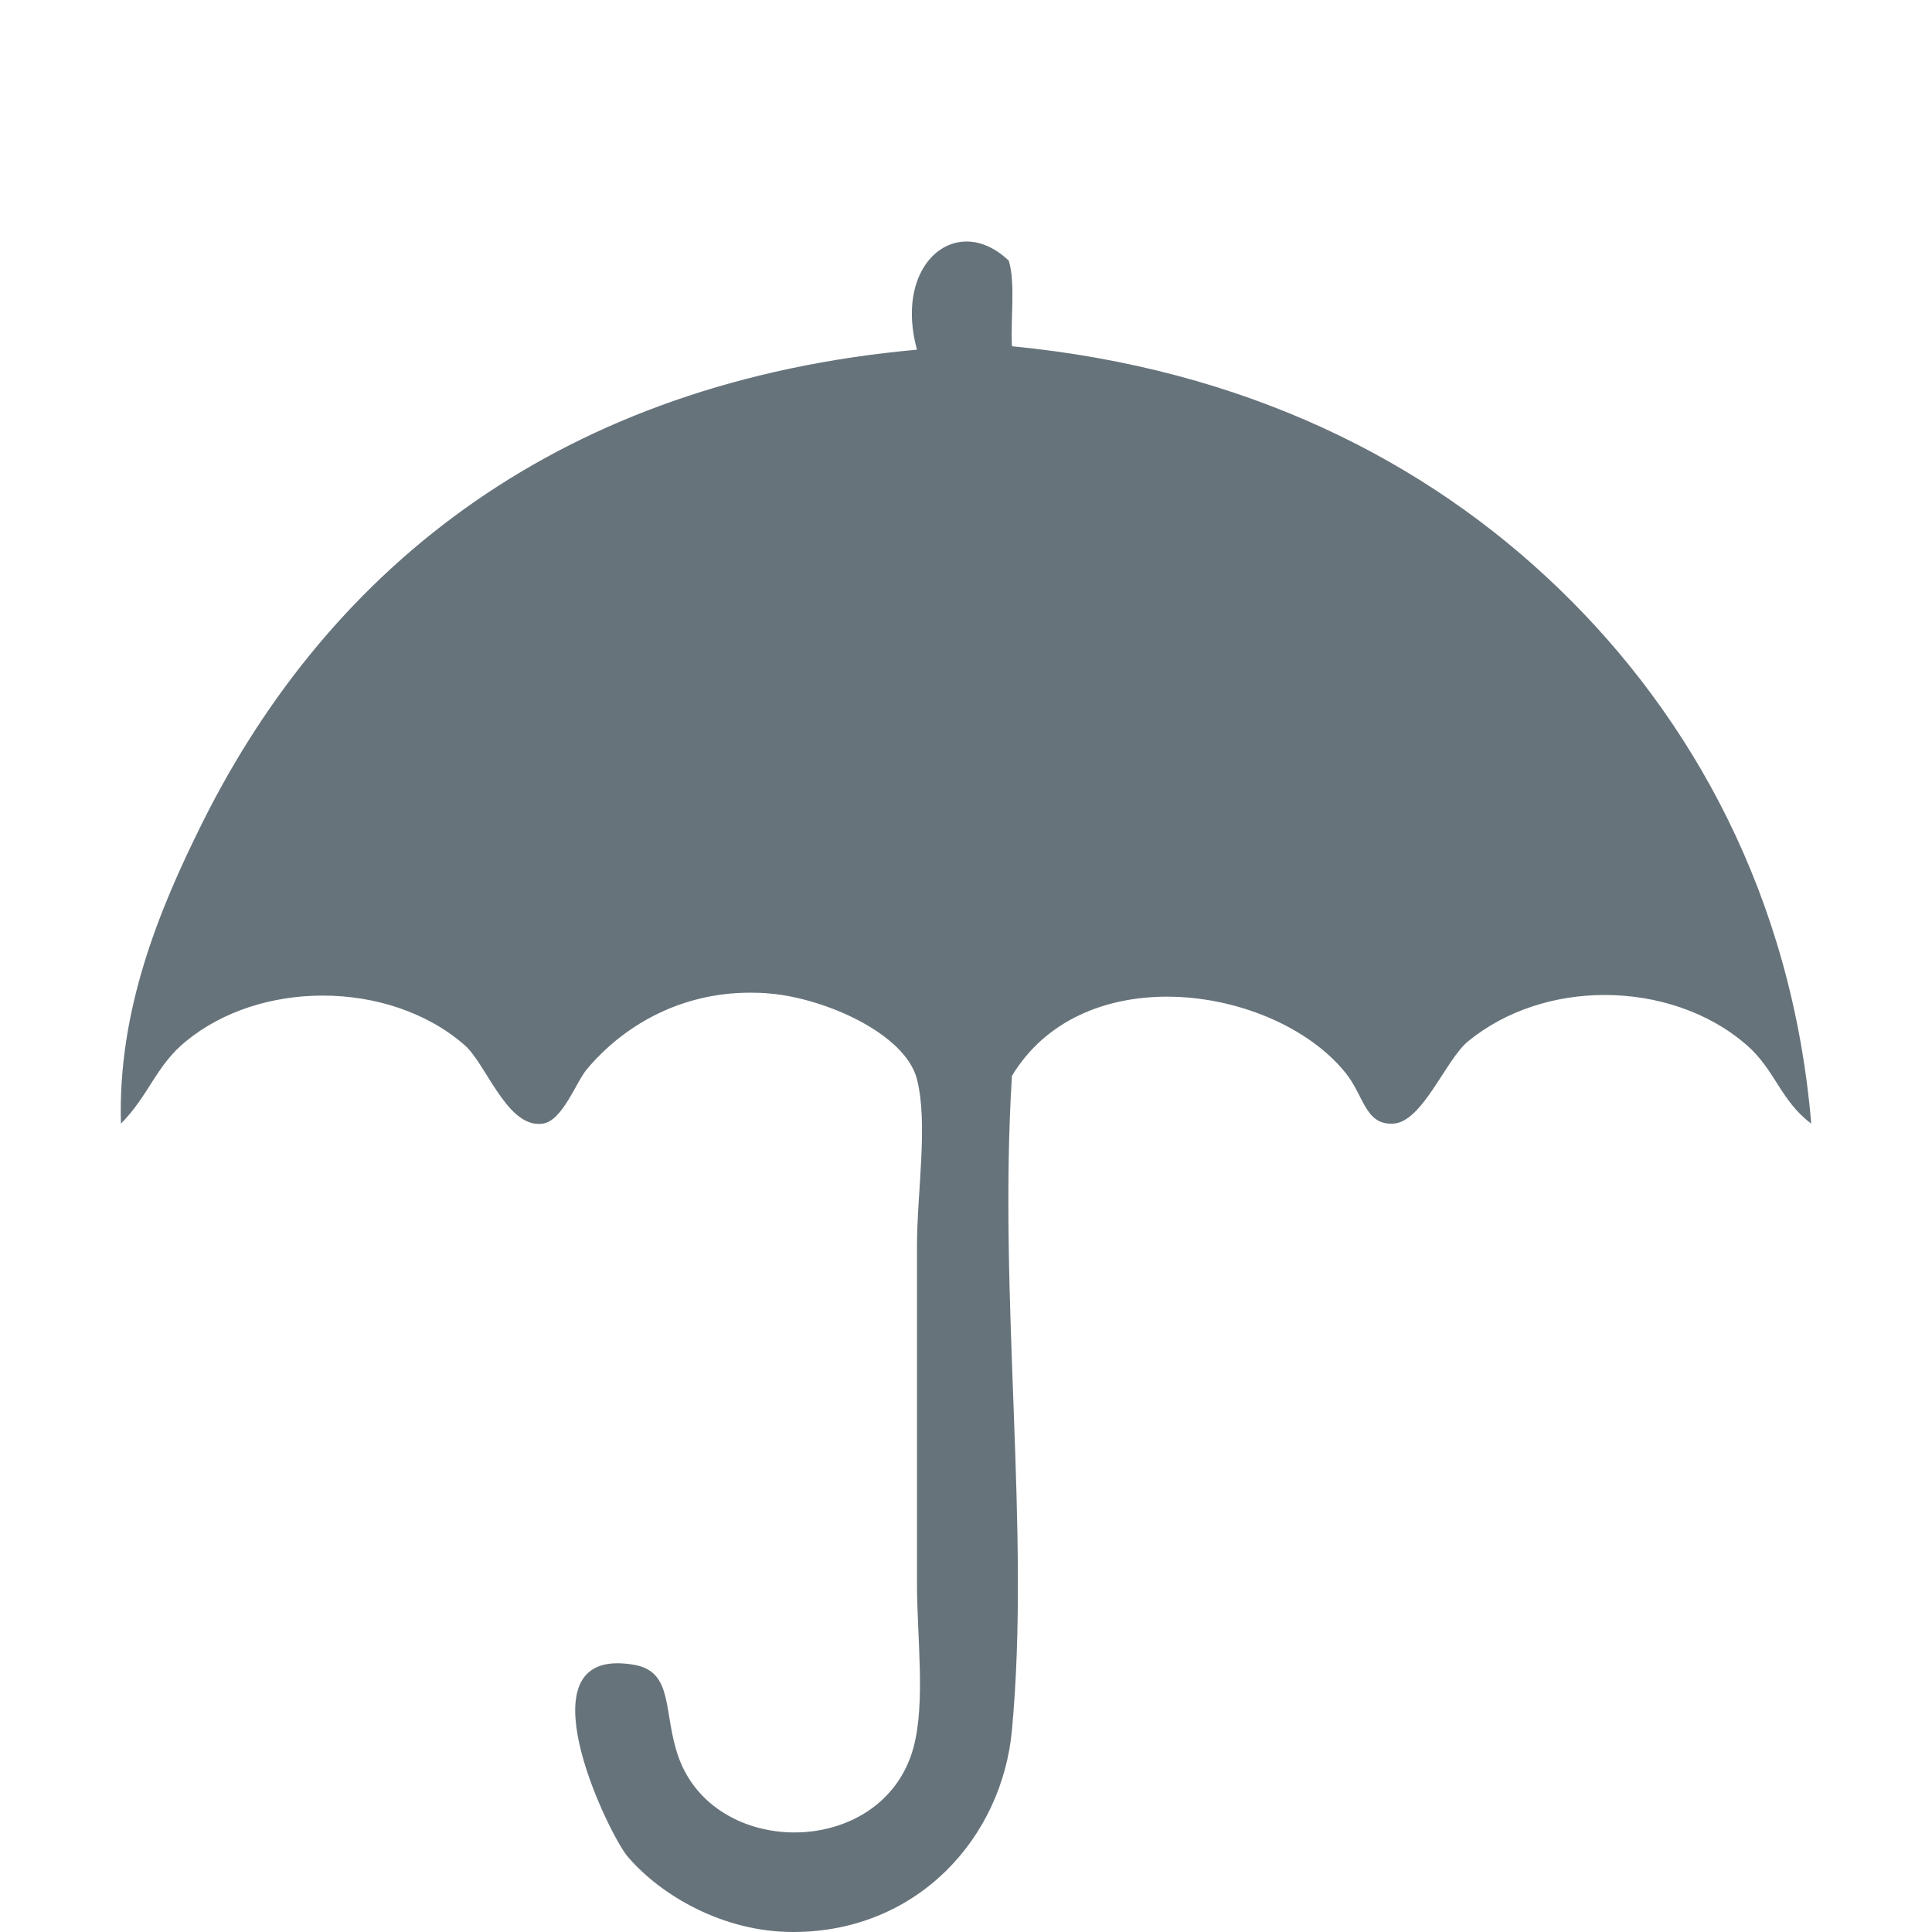 <?xml version="1.0" encoding="UTF-8" standalone="no"?>
<svg width="32px" height="32px" viewBox="0 0 32 32" version="1.1" xmlns="http://www.w3.org/2000/svg" xmlns:xlink="http://www.w3.org/1999/xlink" xmlns:sketch="http://www.bohemiancoding.com/sketch/ns">
    <title>insurance--body-grey</title>
    <description>Created with Sketch (http://www.bohemiancoding.com/sketch)</description>
    <defs></defs>
    <g id="Categories" stroke="none" stroke-width="1" fill="none" fill-rule="evenodd" sketch:type="MSPage">
        <path d="M16.009,4 C15.392,4 14.899,4.737 15.188,5.792 C9.329,6.322 5.493,9.338 3.356,13.619 C2.64,15.055 1.948,16.727 2.003,18.611 C2.463,18.149 2.583,17.652 3.076,17.25 C3.692,16.742 4.518,16.49 5.346,16.49 C6.209,16.49 7.069,16.764 7.694,17.309 C8.043,17.613 8.376,18.616 8.923,18.616 C8.945,18.616 8.968,18.613 8.989,18.611 C9.318,18.567 9.544,17.914 9.723,17.707 C10.309,17.009 11.241,16.442 12.426,16.442 C12.535,16.442 12.649,16.445 12.761,16.457 C13.665,16.537 14.992,17.117 15.188,17.875 C15.376,18.623 15.188,19.738 15.188,20.656 L15.188,26.215 C15.188,27.12 15.331,28.188 15.132,28.938 C14.879,29.883 14.019,30.351 13.16,30.351 C12.348,30.351 11.54,29.936 11.241,29.11 C10.977,28.373 11.168,27.697 10.512,27.576 C10.407,27.557 10.311,27.549 10.225,27.549 C8.702,27.549 10.103,30.412 10.397,30.752 C10.96,31.409 11.994,32 13.132,32 L13.156,32 C15.205,31.99 16.598,30.434 16.761,28.655 C17.071,25.327 16.53,21.505 16.761,17.819 C17.323,16.892 18.314,16.508 19.329,16.508 C20.481,16.508 21.664,17.003 22.28,17.762 C22.587,18.134 22.604,18.612 23.043,18.612 C23.053,18.612 23.062,18.611 23.072,18.611 C23.555,18.595 23.943,17.556 24.313,17.25 C24.944,16.732 25.764,16.48 26.578,16.48 C27.443,16.48 28.303,16.762 28.93,17.309 C29.402,17.719 29.49,18.229 30,18.611 C29.681,14.843 28.014,11.87 25.833,9.763 C23.627,7.628 20.62,6.109 16.761,5.735 C16.737,5.268 16.821,4.694 16.709,4.318 C16.48,4.1 16.235,4 16.009,4 L23.566,13.83" id="insurance--body-grey" fill="#67737B" sketch:type="MSShapeGroup"></path>
    </g>
</svg>
